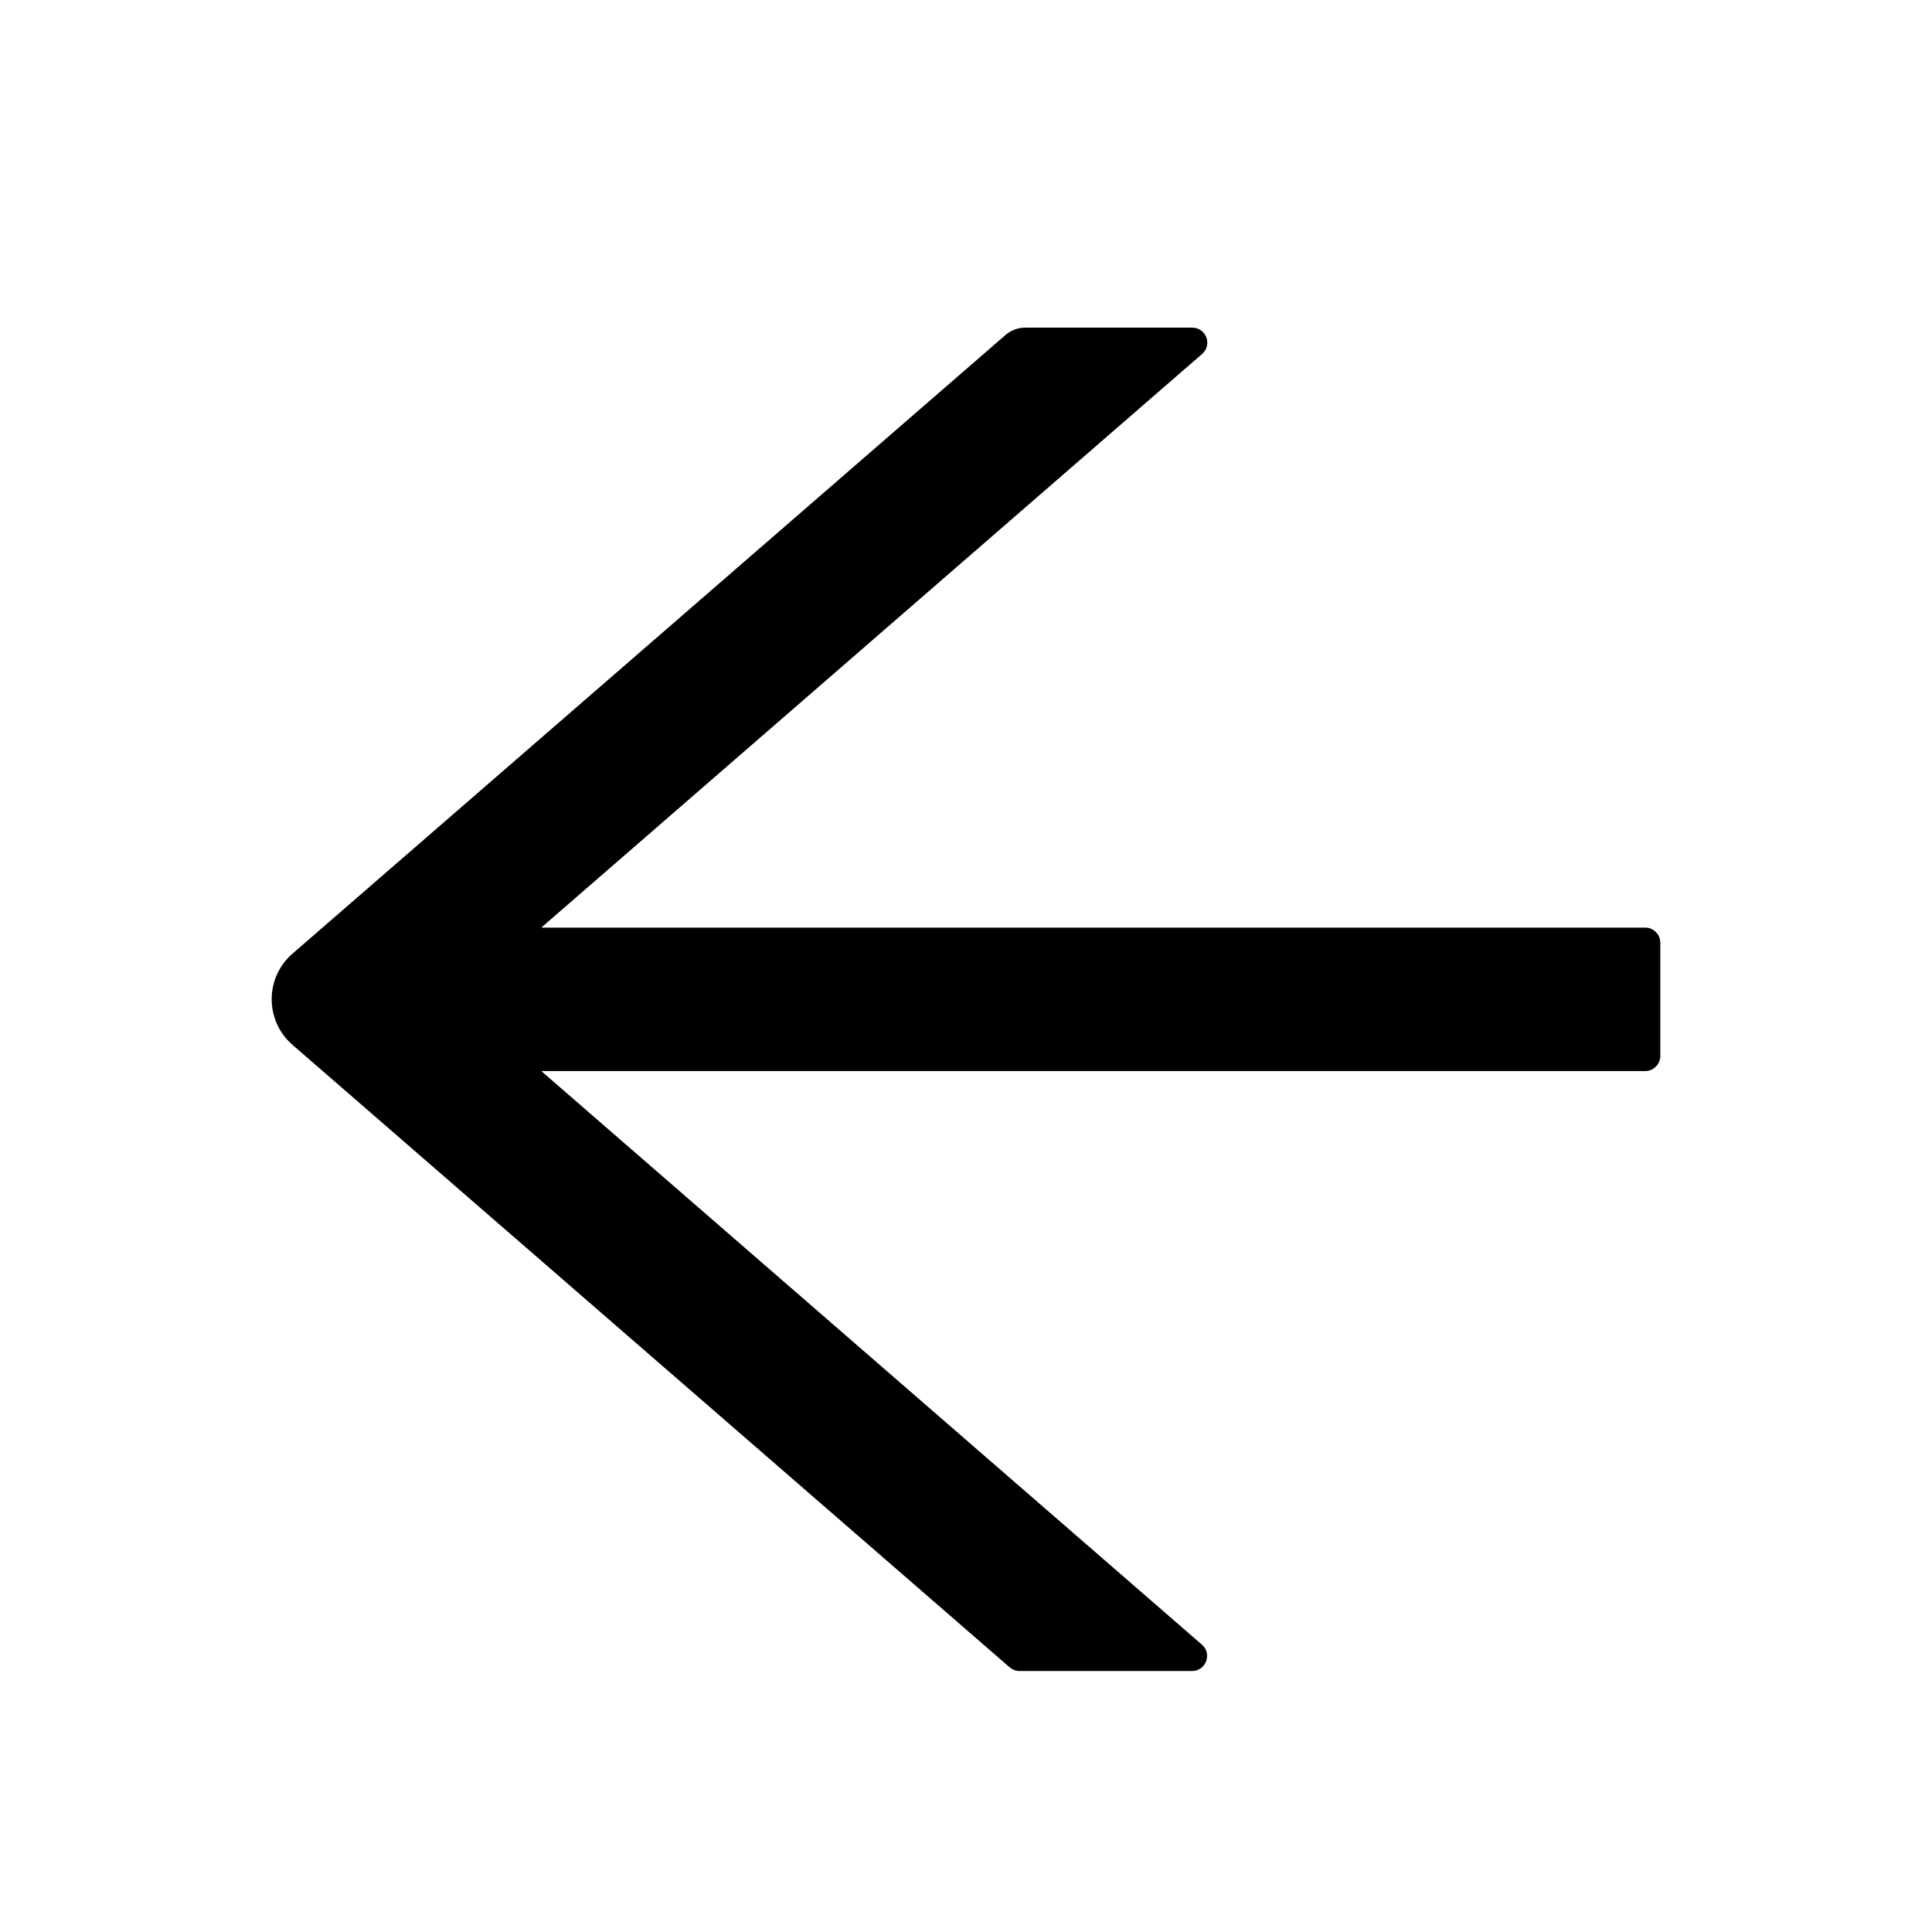 <svg viewBox="0 0 24 24" fill="none" xmlns="http://www.w3.org/2000/svg">
  <g id="root">
    <path d="M20.438 11.523H6.724L14.932 4.398C15.063 4.284 14.984 4.07 14.81 4.07H12.736C12.645 4.07 12.558 4.103 12.49 4.162L3.633 11.847C3.552 11.917 3.487 12.004 3.442 12.102C3.398 12.199 3.375 12.306 3.375 12.413C3.375 12.52 3.398 12.626 3.442 12.724C3.487 12.822 3.552 12.909 3.633 12.979L12.541 20.711C12.577 20.741 12.619 20.758 12.663 20.758H14.808C14.981 20.758 15.061 20.542 14.93 20.43L6.724 13.305H20.438C20.541 13.305 20.625 13.22 20.625 13.117V11.711C20.625 11.608 20.541 11.523 20.438 11.523Z" fill="rgba(0, 0, 0, 1)"/>
  </g>
</svg>


